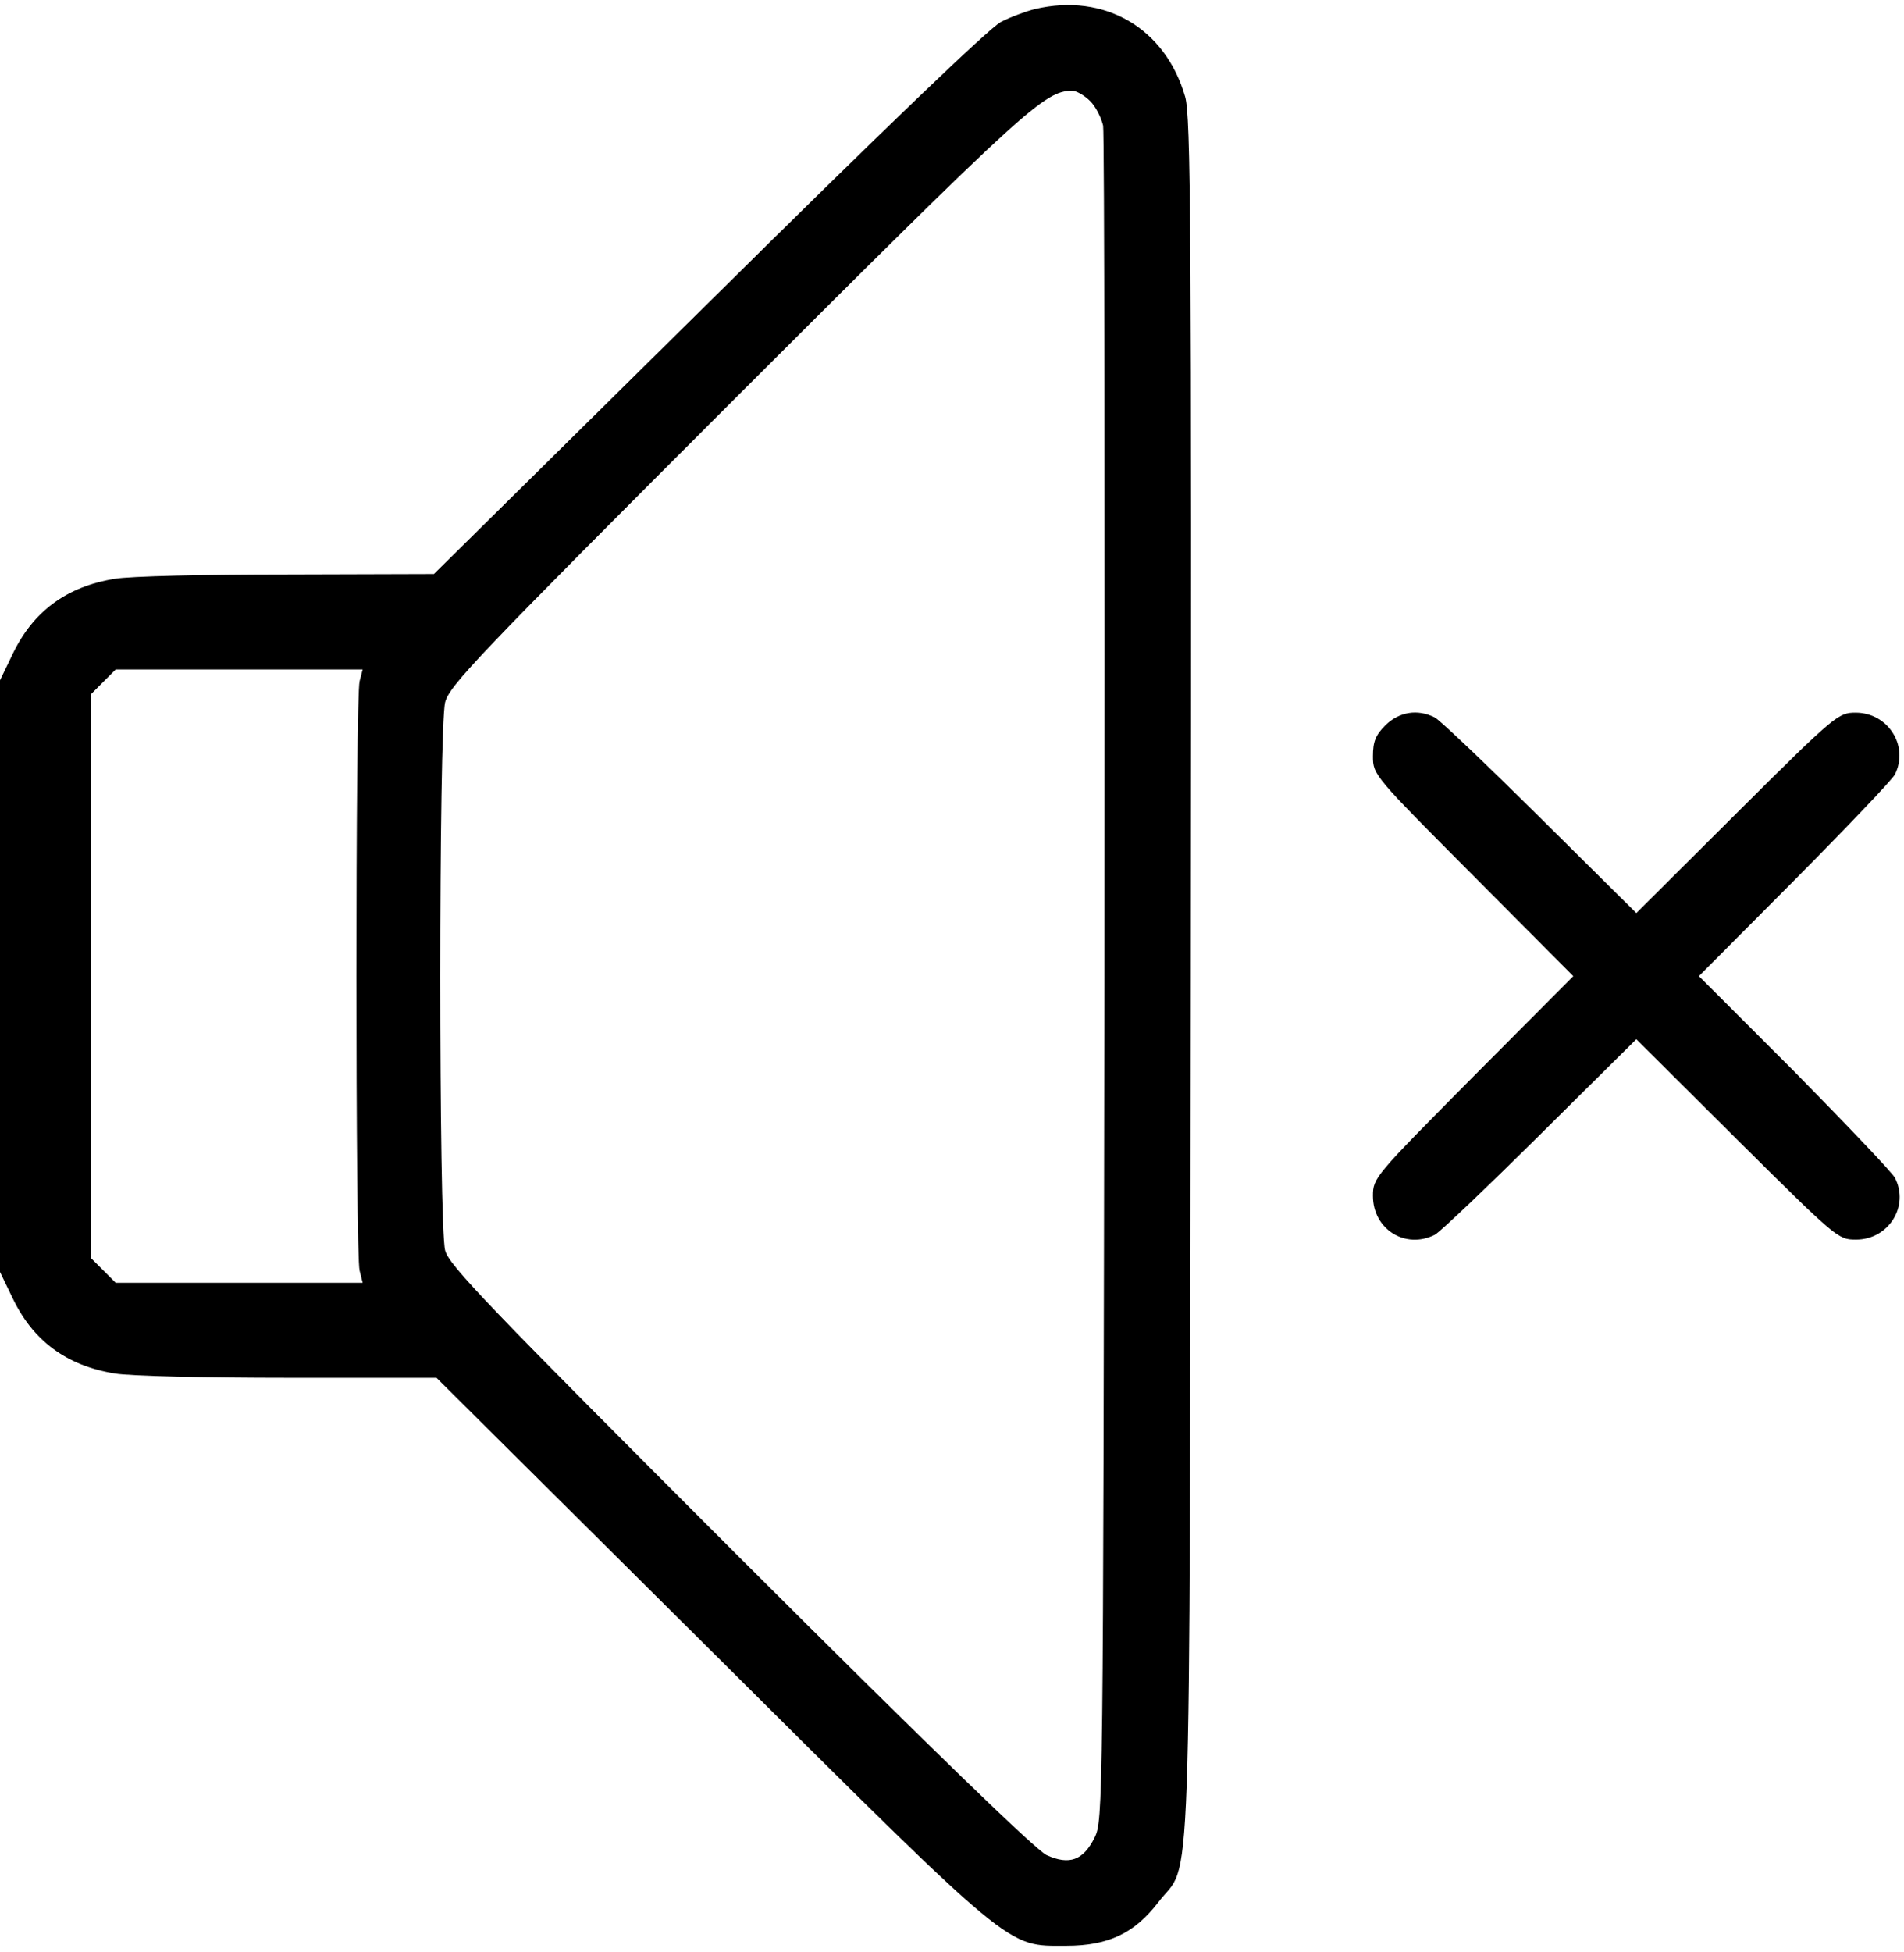 <?xml version="1.0" standalone="no"?>
<!DOCTYPE svg PUBLIC "-//W3C//DTD SVG 20010904//EN"
 "http://www.w3.org/TR/2001/REC-SVG-20010904/DTD/svg10.dtd">
<svg version="1.0" xmlns="http://www.w3.org/2000/svg"
 width="441pt" height="452pt" viewBox="0 0 441 452"
 preserveAspectRatio="xMidYMid meet">
<g transform="translate(0,452) scale(0.1,-0.1)"
fill="#000000" stroke="none">
<path d="M2397 4499 c-20 -5 -56 -18 -79 -30 -27 -14 -273 -250 -677 -650
l-636 -628 -340 -1 c-187 0 -366 -4 -399 -10 -112 -18 -190 -76 -237 -175
l-29 -60 0 -685 0 -685 29 -60 c47 -99 125 -157 237 -175 33 -6 213 -10 402
-10 l343 0 632 -628 c713 -709 686 -687 827 -687 97 0 158 29 213 101 78 103
72 -89 75 2139 2 1746 0 1996 -13 2041 -46 159 -186 241 -348 203z m128 -213
c13 -13 26 -39 30 -57 3 -19 4 -909 3 -1979 -3 -1922 -3 -1945 -23 -1985 -26
-52 -58 -64 -111 -40 -26 13 -255 234 -711 689 -579 579 -673 676 -682 711
-15 56 -15 1210 0 1269 10 39 76 108 677 709 668 667 711 706 775 707 10 0 29
-11 42 -24z m-1692 -1343 c-10 -36 -10 -1330 0 -1365 l7 -28 -286 0 -286 0
-29 29 -29 29 0 652 0 652 29 29 29 29 286 0 286 0 -7 -27z"/>
<path d="M3209 2841 c-23 -23 -29 -38 -29 -72 0 -43 2 -45 232 -276 l232 -233
-232 -233 c-229 -231 -232 -234 -232 -276 0 -77 75 -124 143 -90 12 6 122 111
244 232 l223 221 233 -232 c232 -230 234 -232 276 -232 75 0 124 77 90 143 -6
12 -111 122 -232 245 l-222 222 222 223 c121 122 226 232 232 244 33 66 -16
143 -91 143 -40 0 -47 -5 -275 -232 l-233 -232 -223 221 c-122 121 -232 226
-244 232 -40 20 -82 13 -114 -18z"/>
</g>
</svg>
